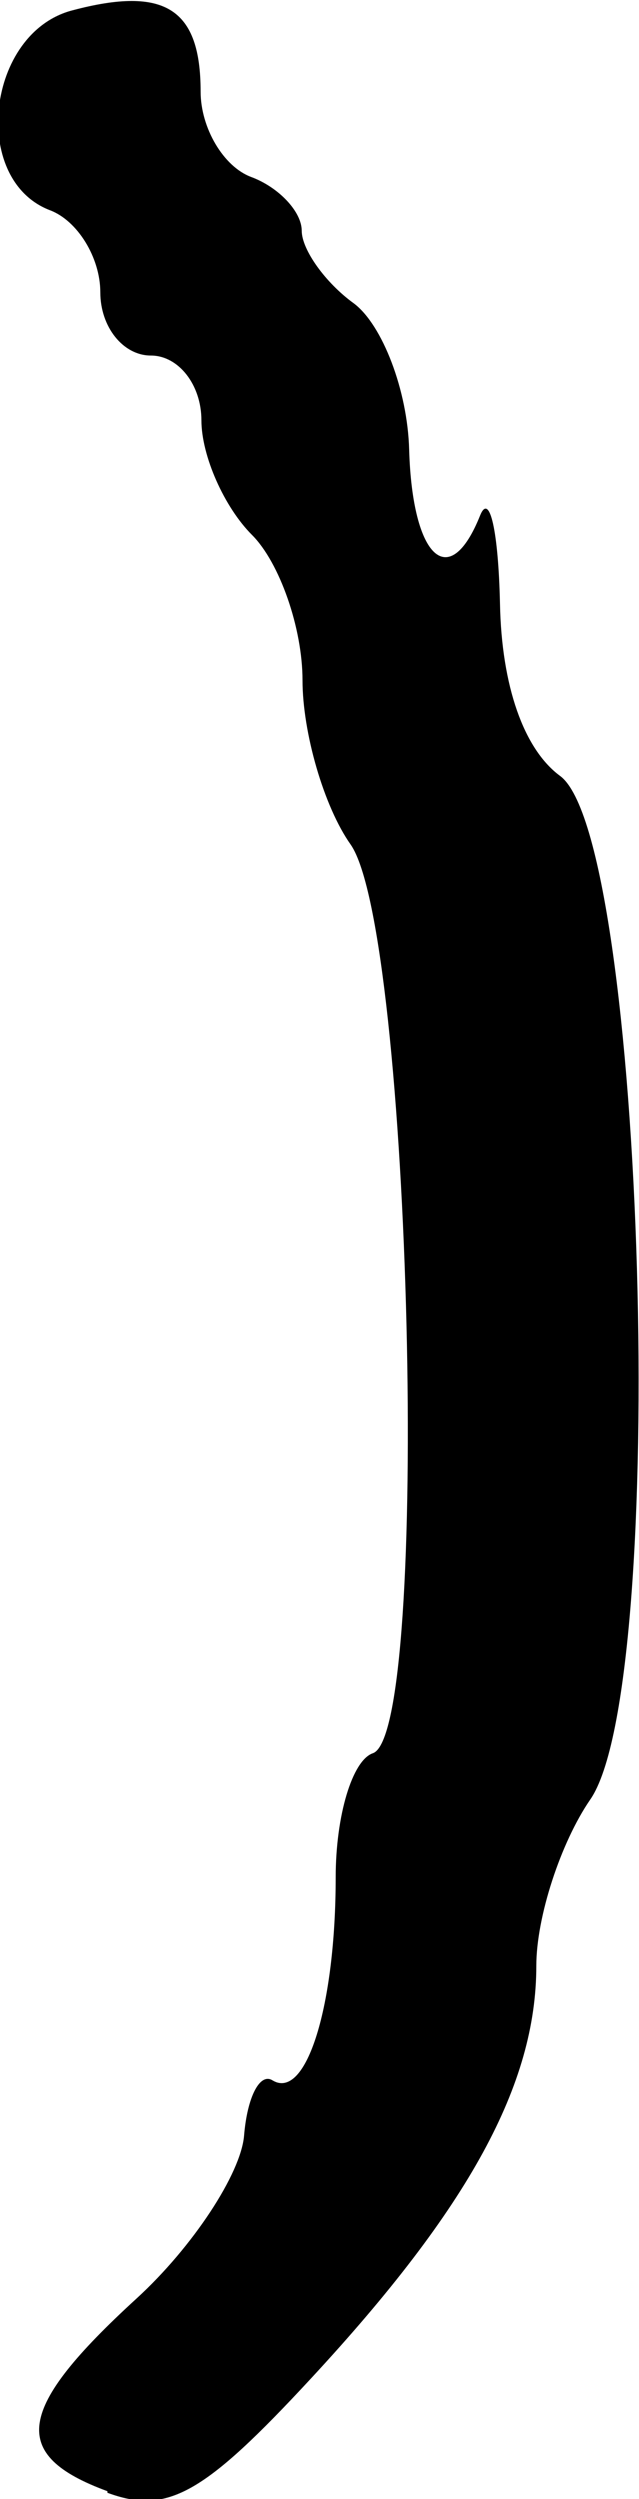 <?xml version="1.0" encoding="UTF-8" standalone="no"?>
<!-- Created with Inkscape (http://www.inkscape.org/) -->

<svg
   width="0.809mm"
   height="3.163mm"
   viewBox="0 0 0.809 3.163"
   version="1.1"
   id="svg887"
   inkscape:version="1.2.2 (b0a84865, 2022-12-01)"
   sodipodi:docname="symbol-bracket-round-close.svg"
   xmlns:inkscape="http://www.inkscape.org/namespaces/inkscape"
   xmlns:sodipodi="http://sodipodi.sourceforge.net/DTD/sodipodi-0.dtd"
   xmlns="http://www.w3.org/2000/svg"
   xmlns:svg="http://www.w3.org/2000/svg">
  <sodipodi:namedview
     id="namedview889"
     pagecolor="#ffffff"
     bordercolor="#666666"
     borderopacity="1.0"
     inkscape:showpageshadow="2"
     inkscape:pageopacity="0.0"
     inkscape:pagecheckerboard="0"
     inkscape:deskcolor="#d1d1d1"
     inkscape:document-units="mm"
     showgrid="false"
     inkscape:zoom="0.2102413"
     inkscape:cx="-85.615908"
     inkscape:cy="4.7564393"
     inkscape:window-width="802"
     inkscape:window-height="480"
     inkscape:window-x="0"
     inkscape:window-y="25"
     inkscape:window-maximized="0"
     inkscape:current-layer="layer1" />
  <defs
     id="defs884" />
  <g
     inkscape:label="Livello 1"
     inkscape:groupmode="layer"
     id="layer1"
     transform="translate(-104.049,-146.919)">
    <path
       d="m 104.185,150.072 c -0.125,-0.046 -0.116,-0.104 0.037,-0.244 0.071,-0.065 0.132,-0.158 0.136,-0.206 0.004,-0.049 0.02,-0.08 0.036,-0.07 0.043,0.026 0.08,-0.095 0.08,-0.257 0,-0.078 0.021,-0.148 0.047,-0.157 0.074,-0.025 0.049,-1.039 -0.028,-1.15 -0.034,-0.048 -0.061,-0.142 -0.061,-0.208 0,-0.066 -0.029,-0.149 -0.064,-0.184 -0.035,-0.035 -0.064,-0.1 -0.064,-0.145 0,-0.045 -0.029,-0.082 -0.064,-0.082 -0.035,0 -0.064,-0.036 -0.064,-0.08 0,-0.044 -0.029,-0.091 -0.064,-0.104 -0.101,-0.039 -0.08,-0.225 0.029,-0.253 0.117,-0.031 0.162,-0.002 0.162,0.103 0,0.046 0.029,0.095 0.064,0.108 0.035,0.013 0.064,0.044 0.064,0.068 0,0.024 0.03,0.066 0.066,0.092 0.036,0.027 0.068,0.11 0.07,0.185 0.004,0.138 0.051,0.181 0.09,0.083 0.012,-0.029 0.023,0.021 0.025,0.112 0.002,0.104 0.03,0.184 0.076,0.218 0.108,0.079 0.139,1.152 0.038,1.296 -0.037,0.054 -0.068,0.148 -0.068,0.21 0,0.15 -0.085,0.306 -0.285,0.522 -0.136,0.147 -0.182,0.173 -0.258,0.145 z"
       style="fill:#000000;stroke-width:0.042"
       id="path882" />
  </g>
</svg>
